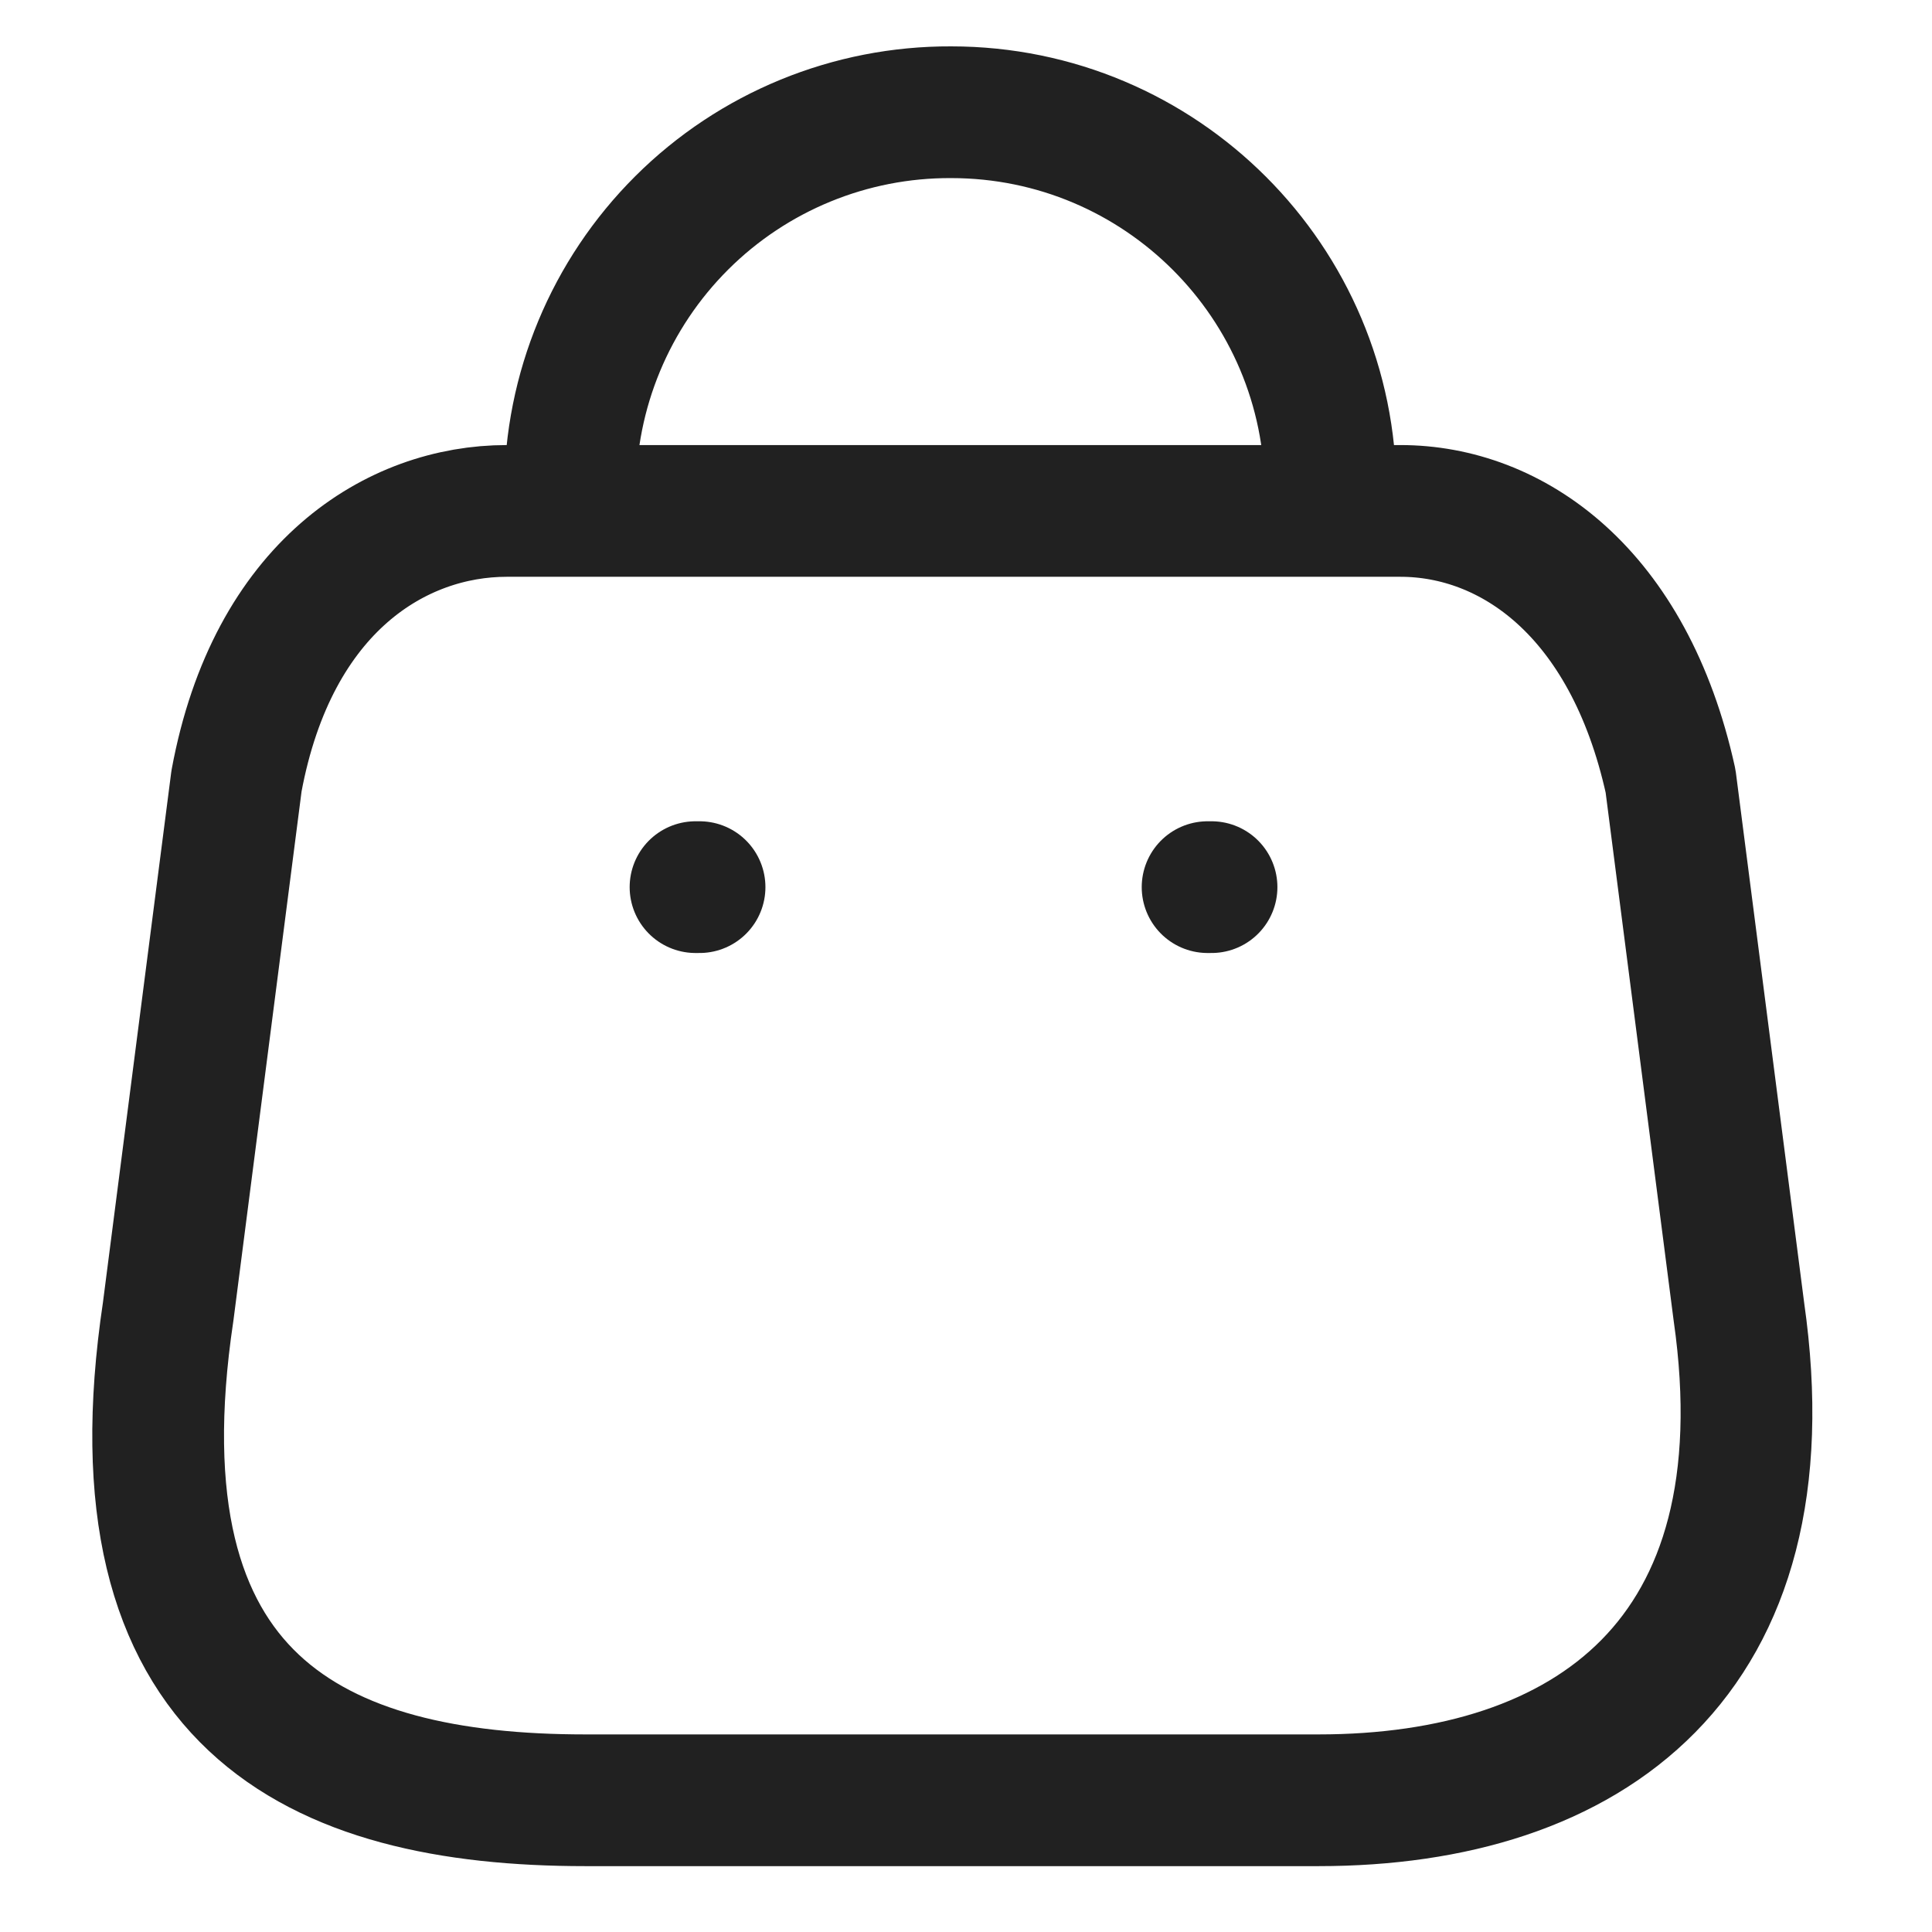<svg width="24" height="24" viewBox="0 0 21 22" fill="none" xmlns="http://www.w3.org/2000/svg">
    <path fill-rule="evenodd" clip-rule="evenodd" d="M14.514 20.5H6.166C3.099 20.5 0.747 19.392 1.415 14.935L2.193 8.894C2.605 6.669 4.024 5.818 5.269 5.818H15.447C16.71 5.818 18.047 6.733 18.523 8.894L19.301 14.935C19.868 18.889 17.58 20.5 14.514 20.5Z" stroke="#212121" stroke-width="1.5" stroke-linecap="round" stroke-linejoin="round"/>
    <path d="M14.651 5.598C14.651 3.212 12.717 1.278 10.331 1.278V1.278C9.182 1.273 8.078 1.726 7.264 2.537C6.45 3.348 5.992 4.449 5.992 5.598H5.992" stroke="#212121" stroke-width="1.5" stroke-linecap="round" stroke-linejoin="round"/>
    <path d="M13.296 10.102H13.251" stroke="#212121" stroke-width="1.5" stroke-linecap="round" stroke-linejoin="round"/>
    <path d="M7.466 10.102H7.42" stroke="#212121" stroke-width="1.5" stroke-linecap="round" stroke-linejoin="round"/>
</svg>
